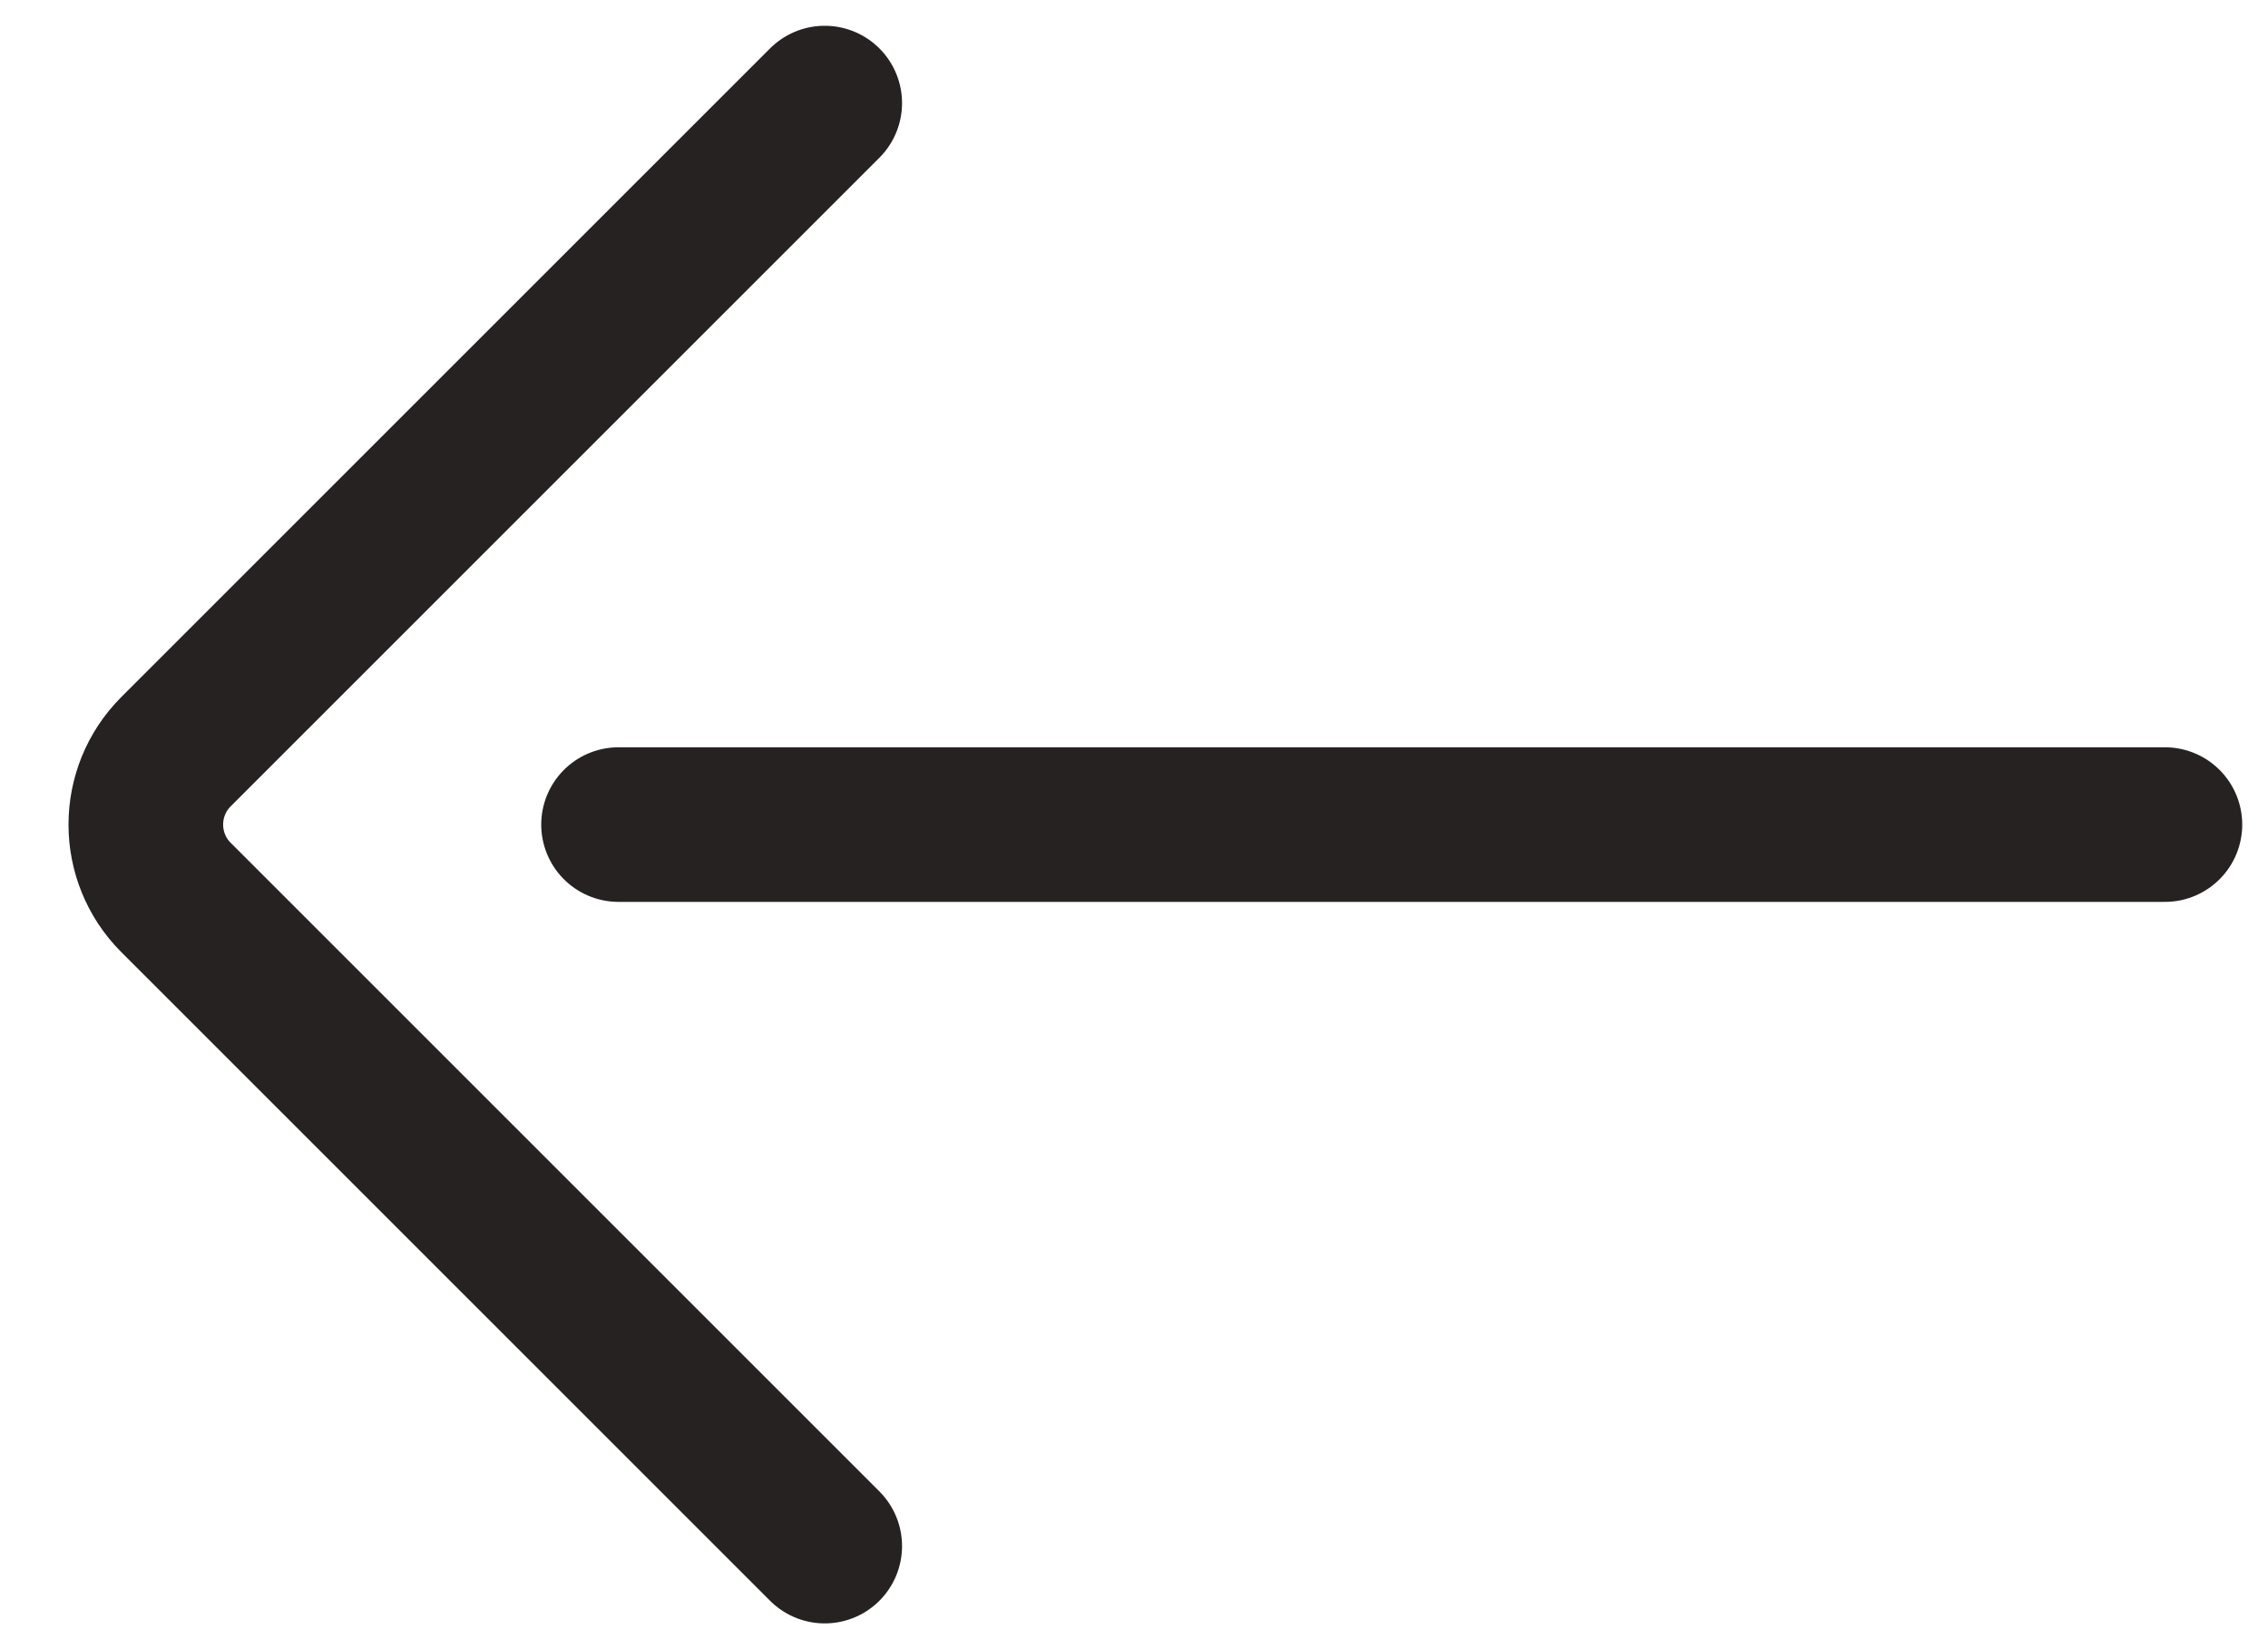 <svg width="22" height="16" viewBox="0 0 22 16" fill="none" xmlns="http://www.w3.org/2000/svg">
<path d="M8 1L1.875 7.125M8 15L1.707 8.707C1.317 8.317 1.317 7.683 1.707 7.293L2.75 6.25" stroke="#272222" stroke-width="1.5" stroke-linecap="round"/>
<path d="M6 8L21 8" stroke="#272222" stroke-width="1.5" stroke-linecap="round"/>
</svg>
